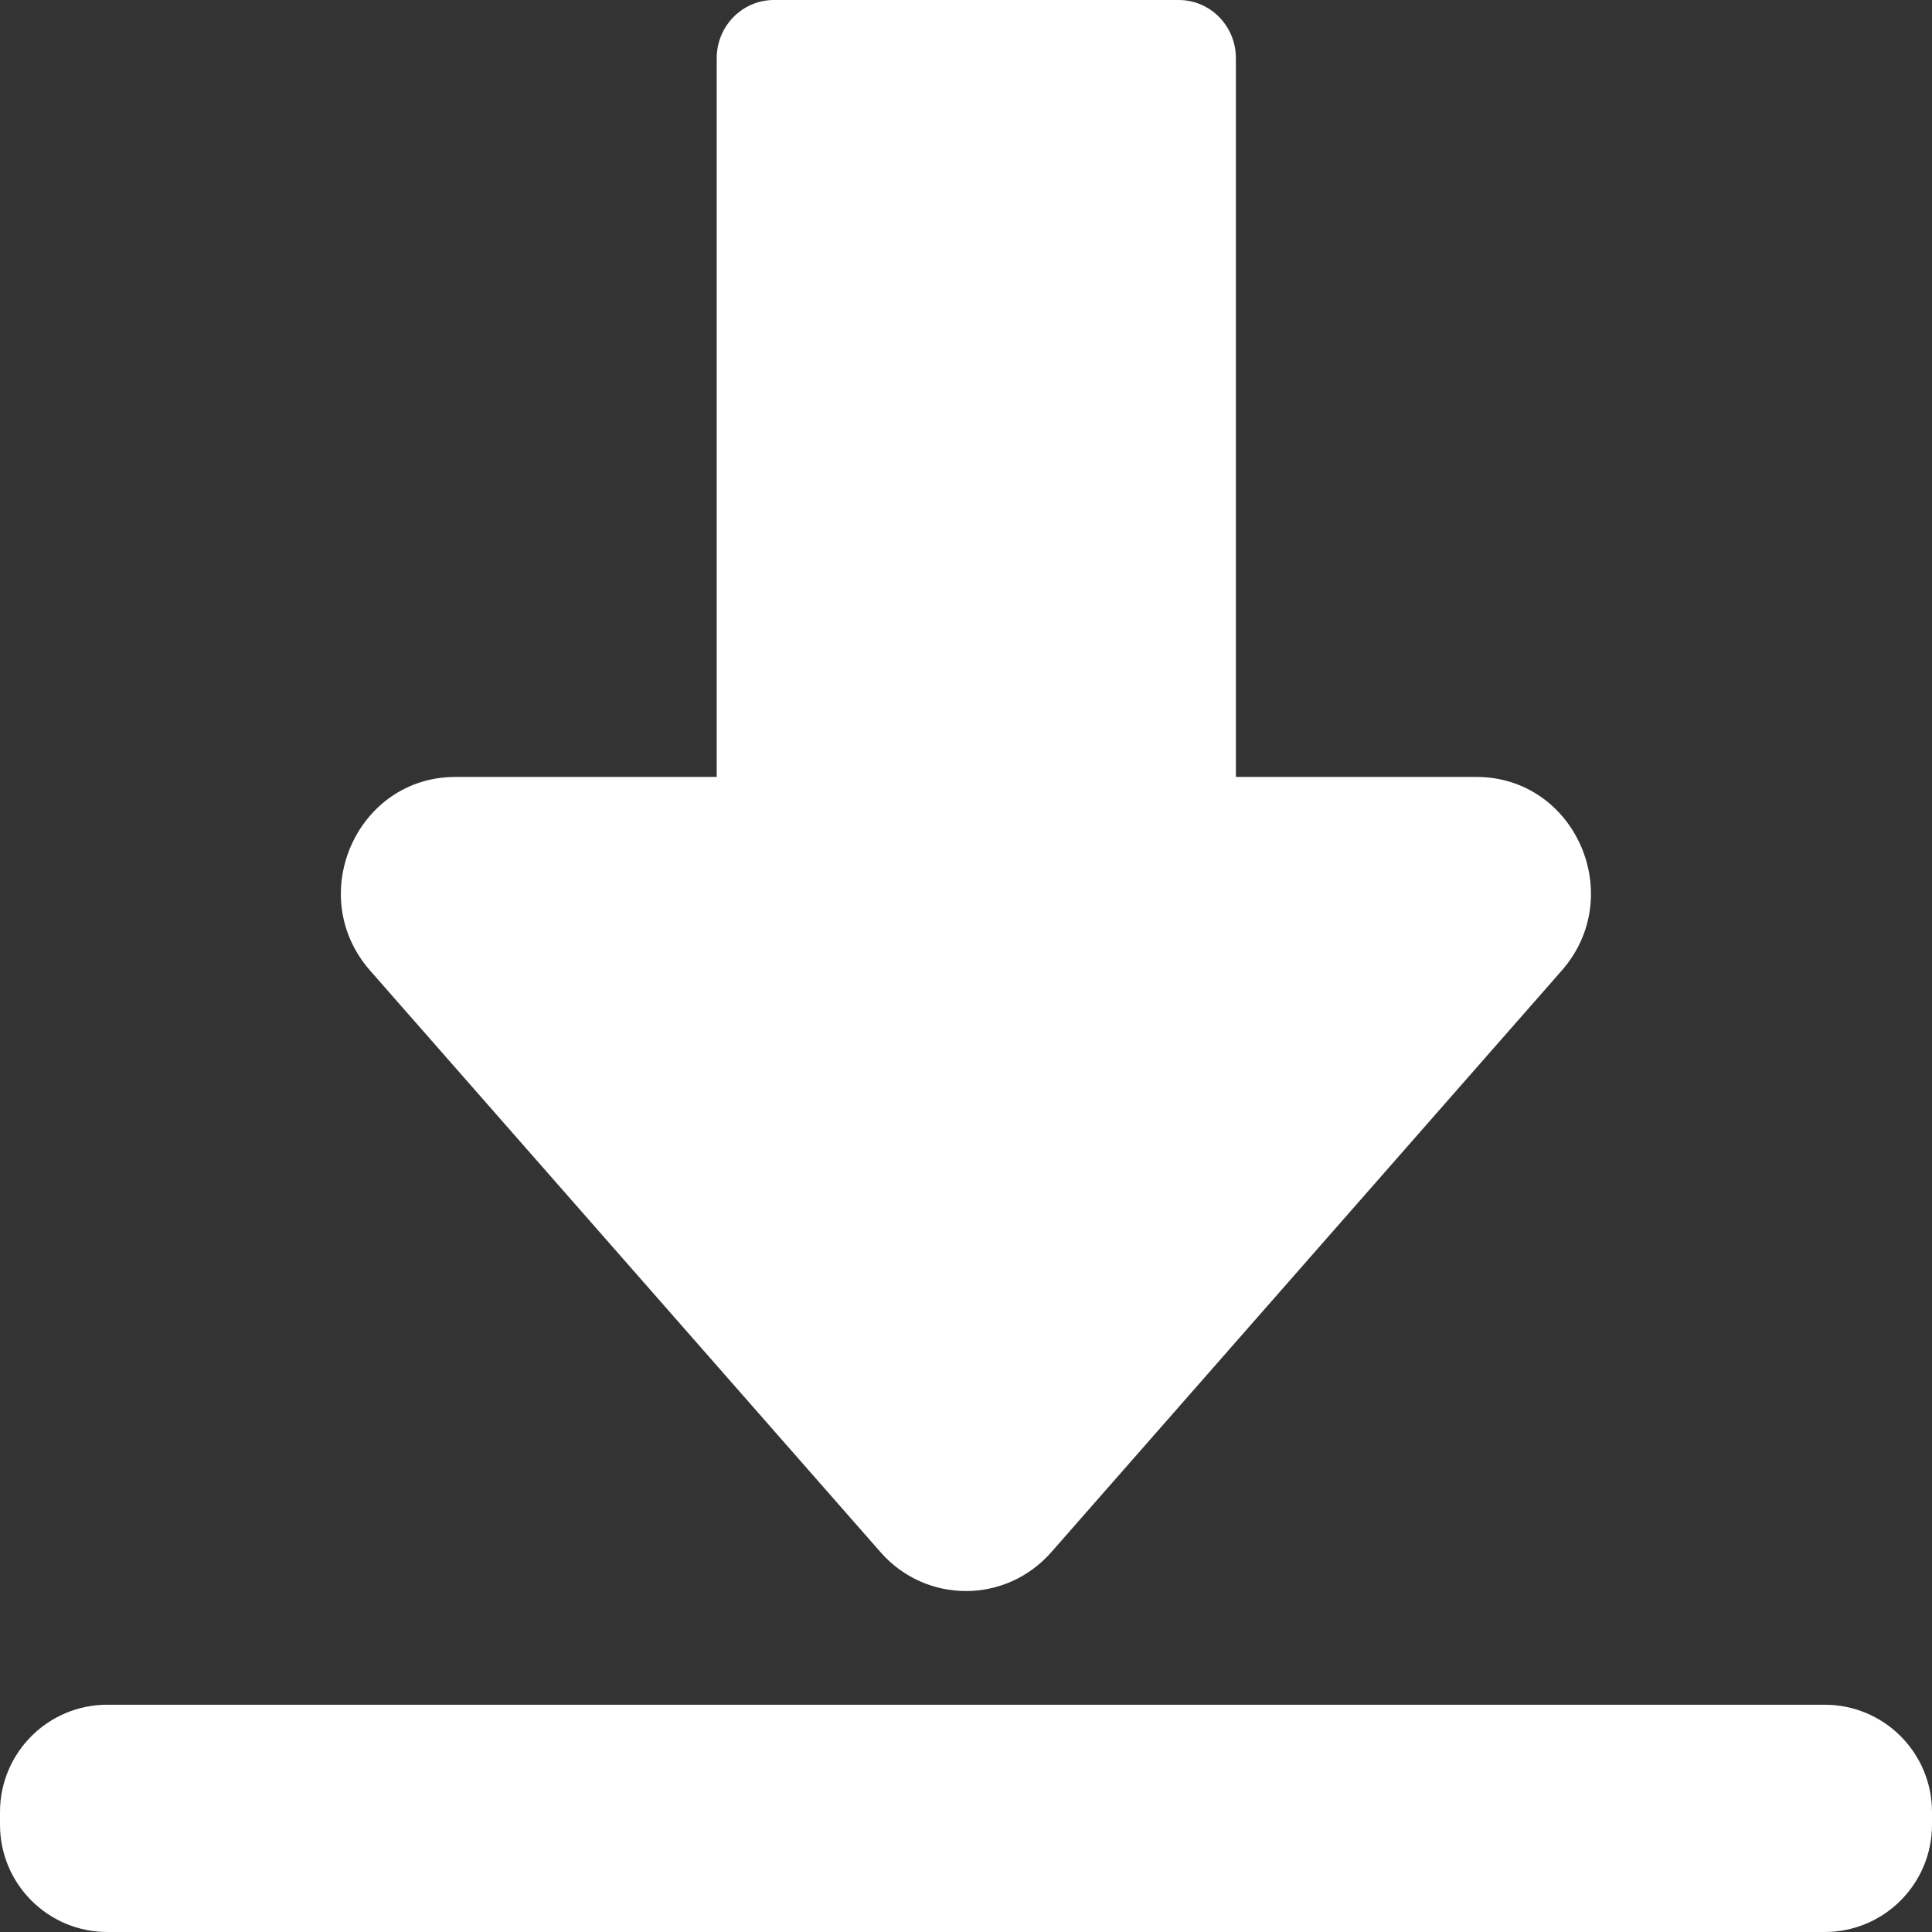 <svg width="36" height="36" viewBox="0 0 36 36" fill="none" xmlns="http://www.w3.org/2000/svg">
<rect x="0" y="0" width="36" height="36" fill="#333333" stroke="none"/>
<path fill-rule="evenodd" clip-rule="evenodd" d="M14.421 0C13.833 0 13.355 0.485 13.355 1.083V14.477H8.487C6.646 14.477 5.671 16.69 6.897 18.086L16.408 28.923C17.256 29.888 18.741 29.888 19.589 28.923L29.1 18.086C30.326 16.69 29.351 14.477 27.51 14.477H23.029V1.083C23.029 0.485 22.552 0 21.963 0H14.421ZM2 31.765C0.895 31.765 0 32.66 0 33.765V34C0 35.105 0.895 36 2 36H34C35.105 36 36 35.105 36 34V33.765C36 32.66 35.105 31.765 34 31.765H2Z" fill="white"/>
</svg>
